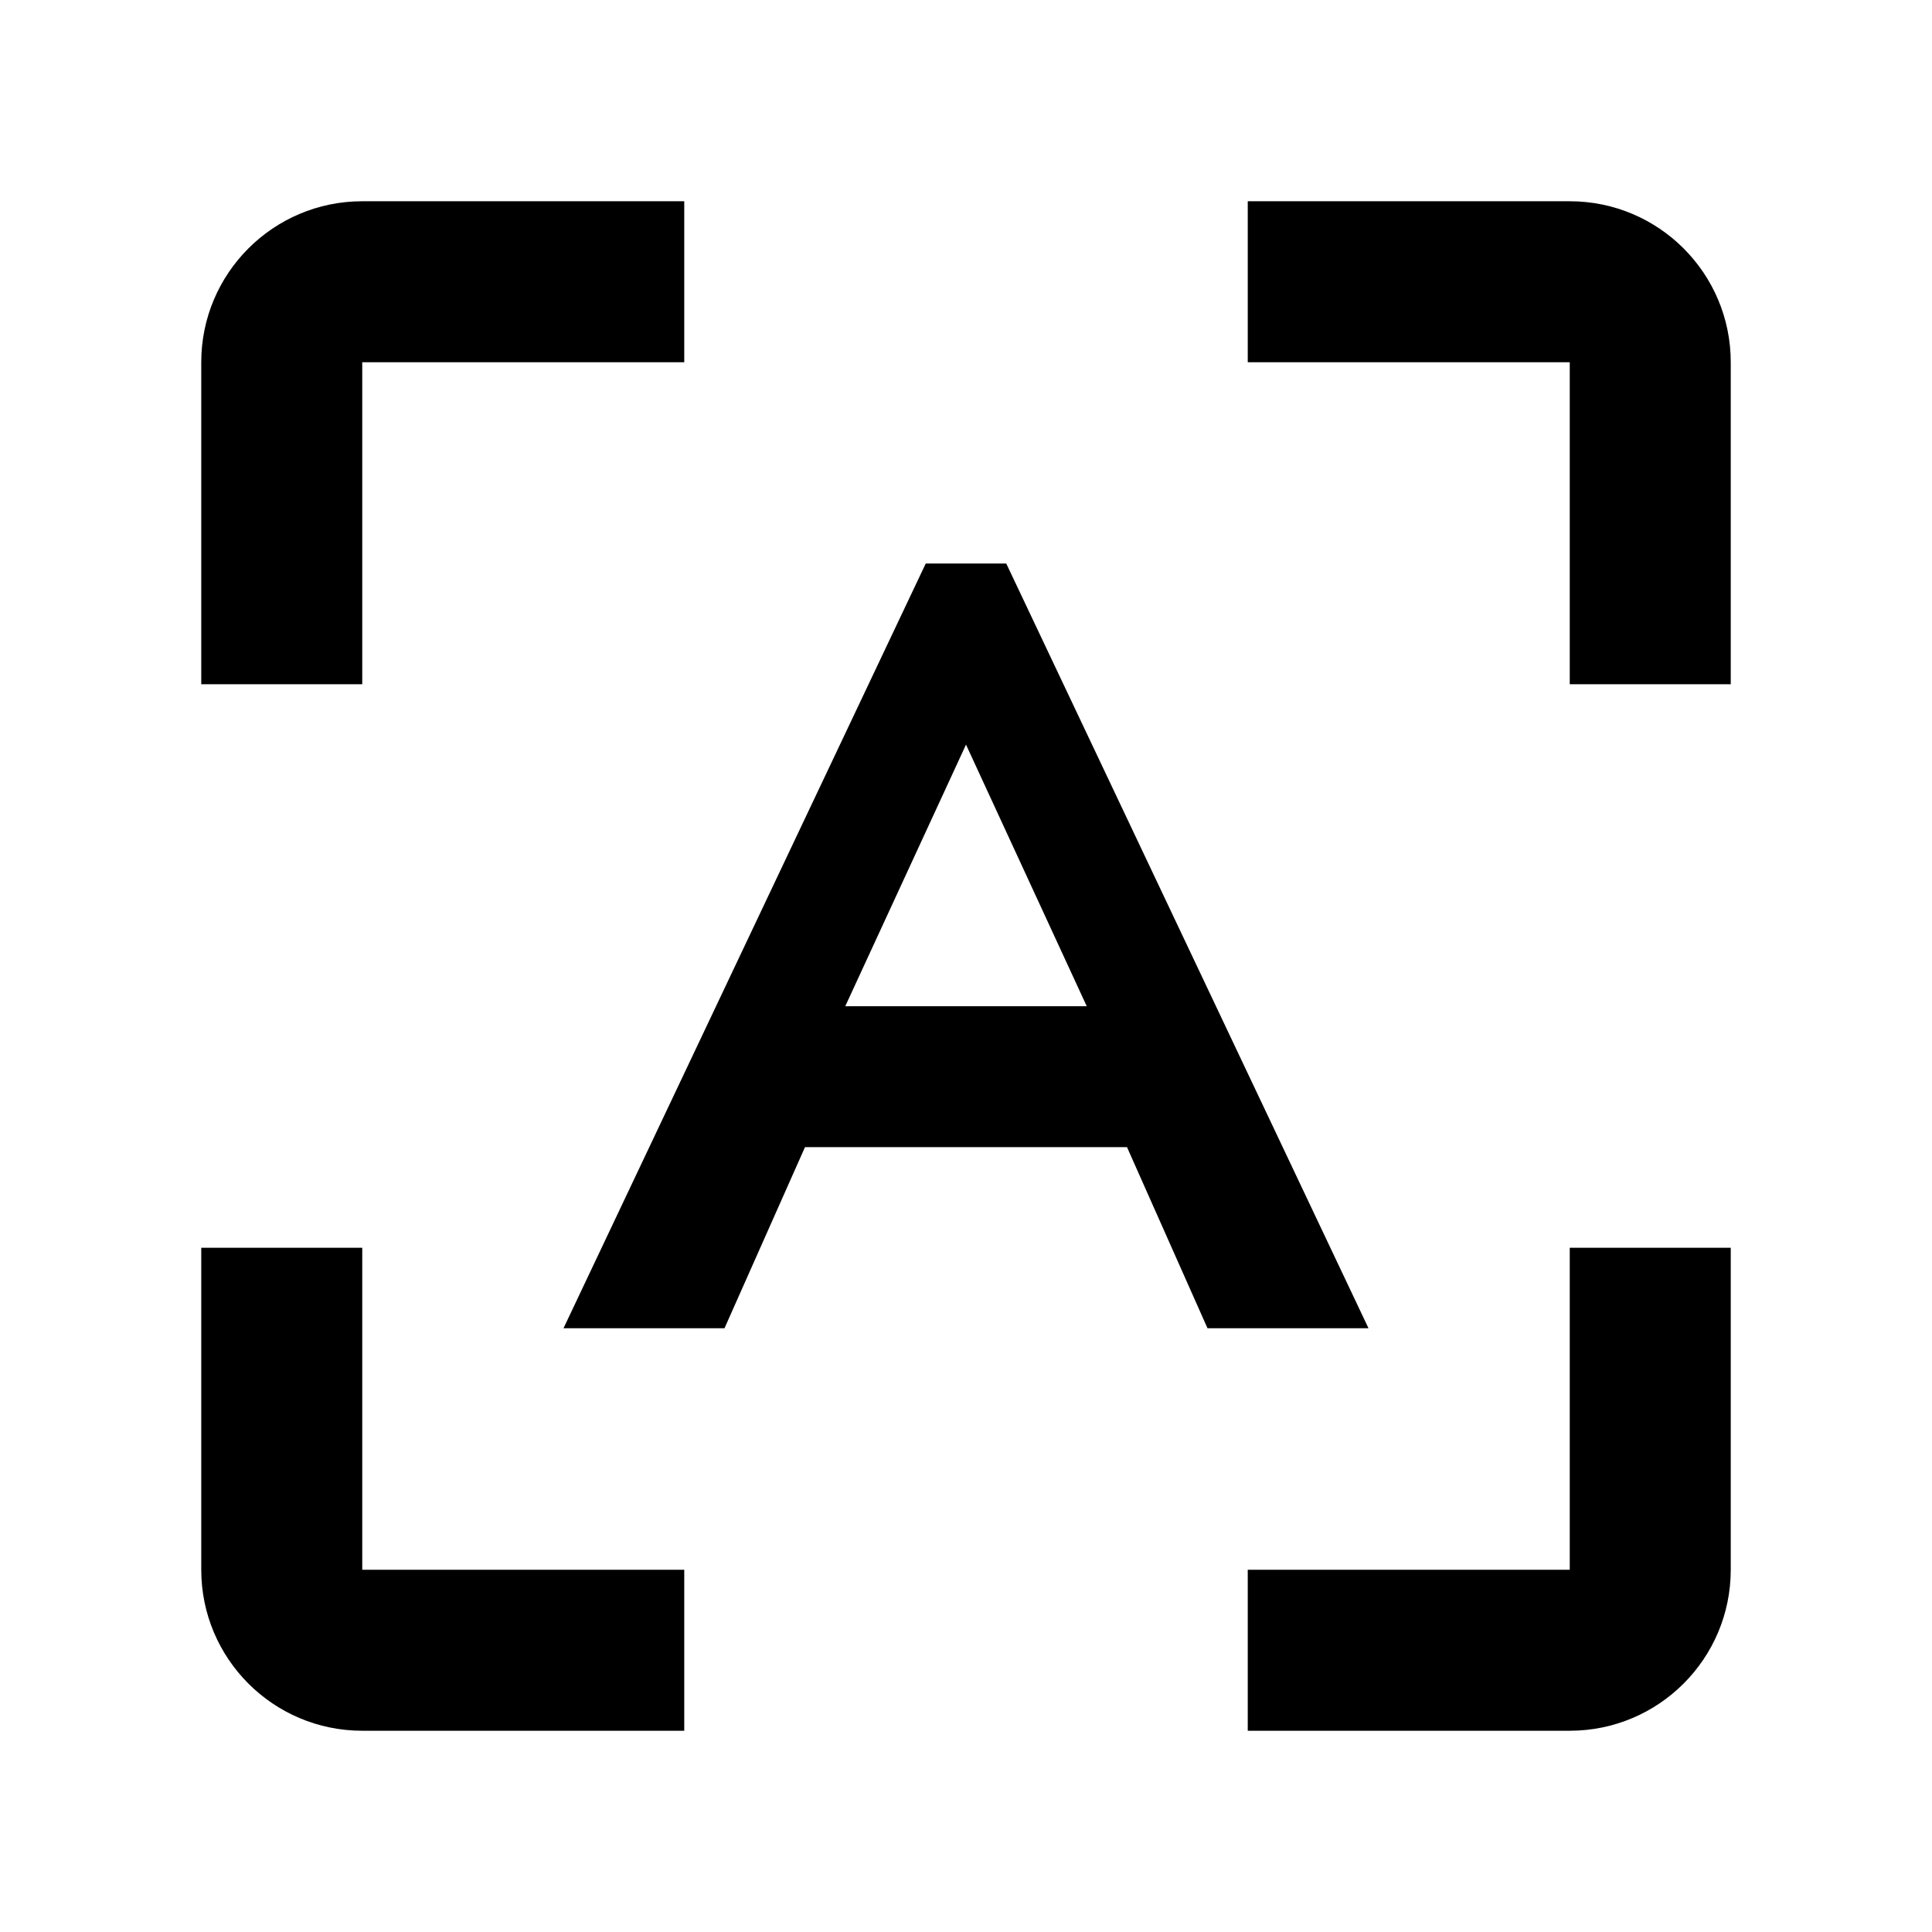 <svg width="48" height="48" viewBox="0 0 48 48" fill="none" xmlns="http://www.w3.org/2000/svg">
<path fill-rule="evenodd" clip-rule="evenodd" d="M9 5C6.791 5 5 6.791 5 9V17H9V9H17V5H9ZM5 39C5 41.209 6.791 43 9 43H17V39H9V31H5V39ZM39 5C41.209 5 43 6.791 43 9V17H39V9H31V5H39ZM39 43C41.209 43 43 41.209 43 39V31H39V39H31V43H39ZM23 14L14 33H18L20 28.5H28L30 33H34L25 14H23ZM21 25L24 18.5L27 25H21Z" fill="black"/>
</svg>
